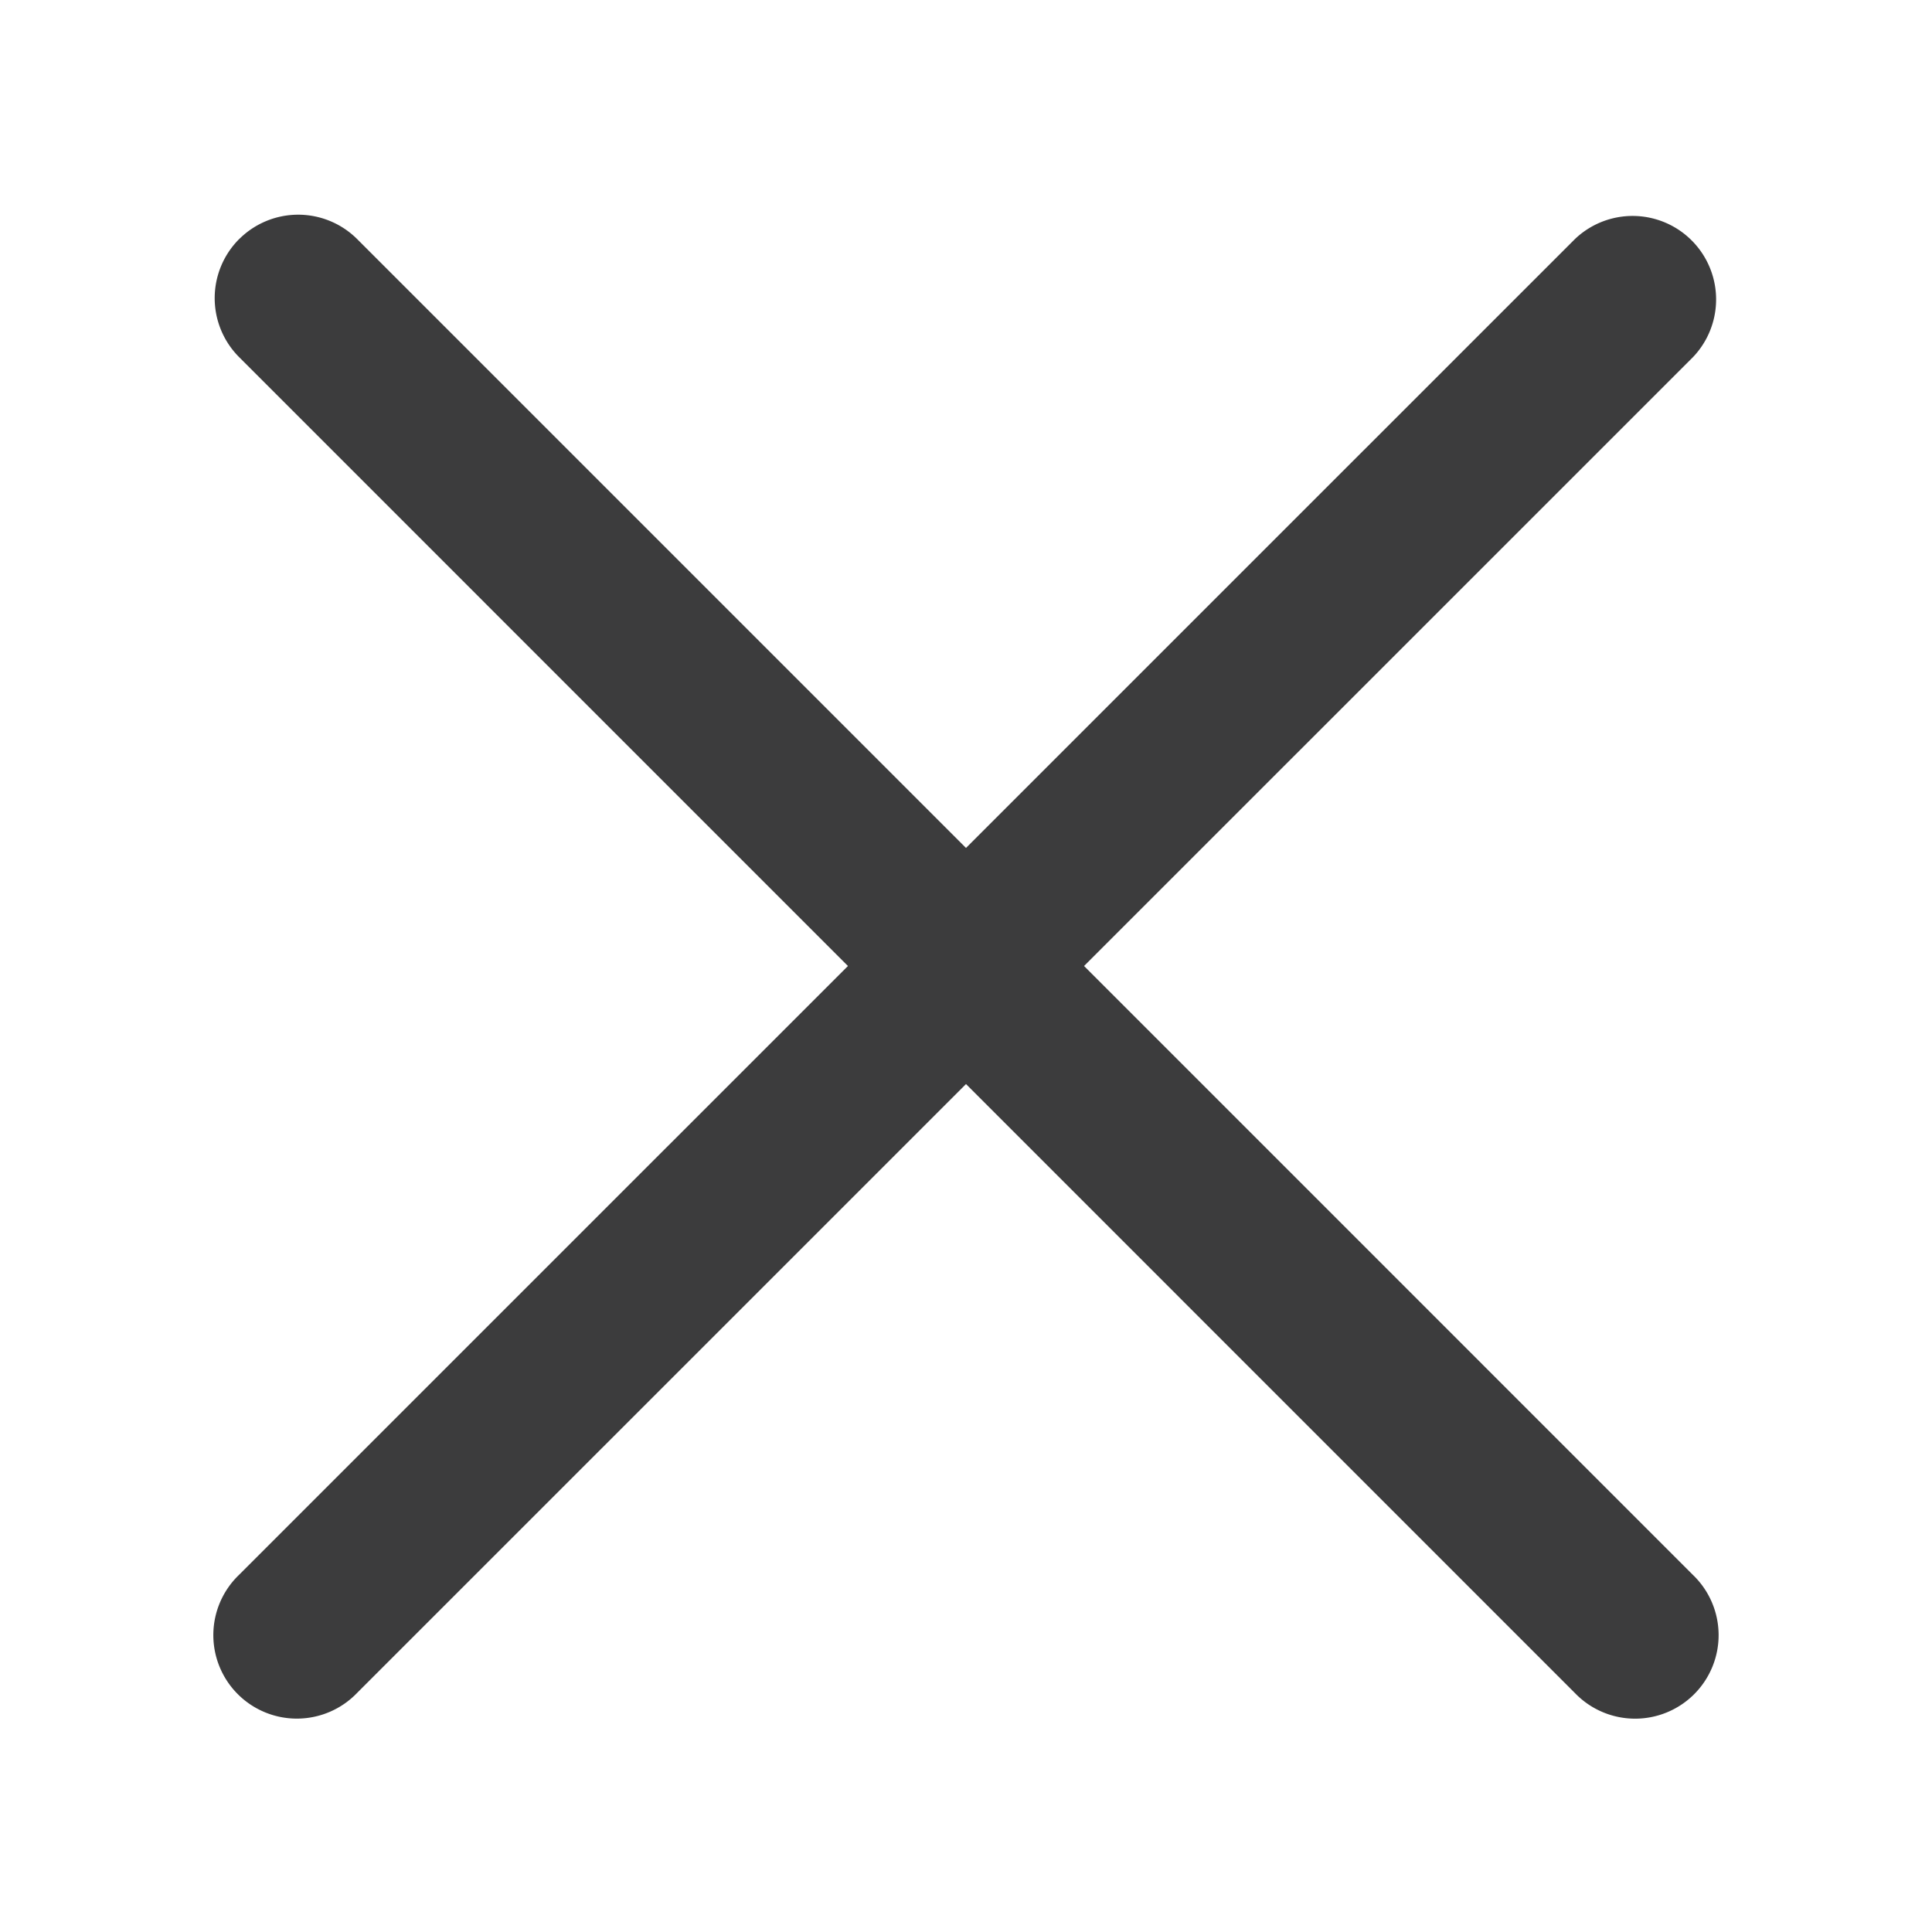 <!-- This Source Code Form is subject to the terms of the Mozilla Public
   - License, v. 2.0. If a copy of the MPL was not distributed with this
   - file, You can obtain one at http://mozilla.org/MPL/2.0/. -->
<svg width="36" height="36" viewBox="0 0 36 36" fill="none" xmlns="http://www.w3.org/2000/svg"><path fill-rule="evenodd" clip-rule="evenodd" d="M4.456 4.456a1.556 1.556 0 012.2 0L18 15.8 29.345 4.456a1.556 1.556 0 012.2 2.2L20.2 18l11.344 11.345a1.556 1.556 0 11-2.2 2.2L18 20.2 6.655 31.544a1.556 1.556 0 11-2.2-2.2L15.8 18 4.456 6.655a1.556 1.556 0 010-2.2z" fill="#0C0C0D" fill-opacity=".8"/></svg>